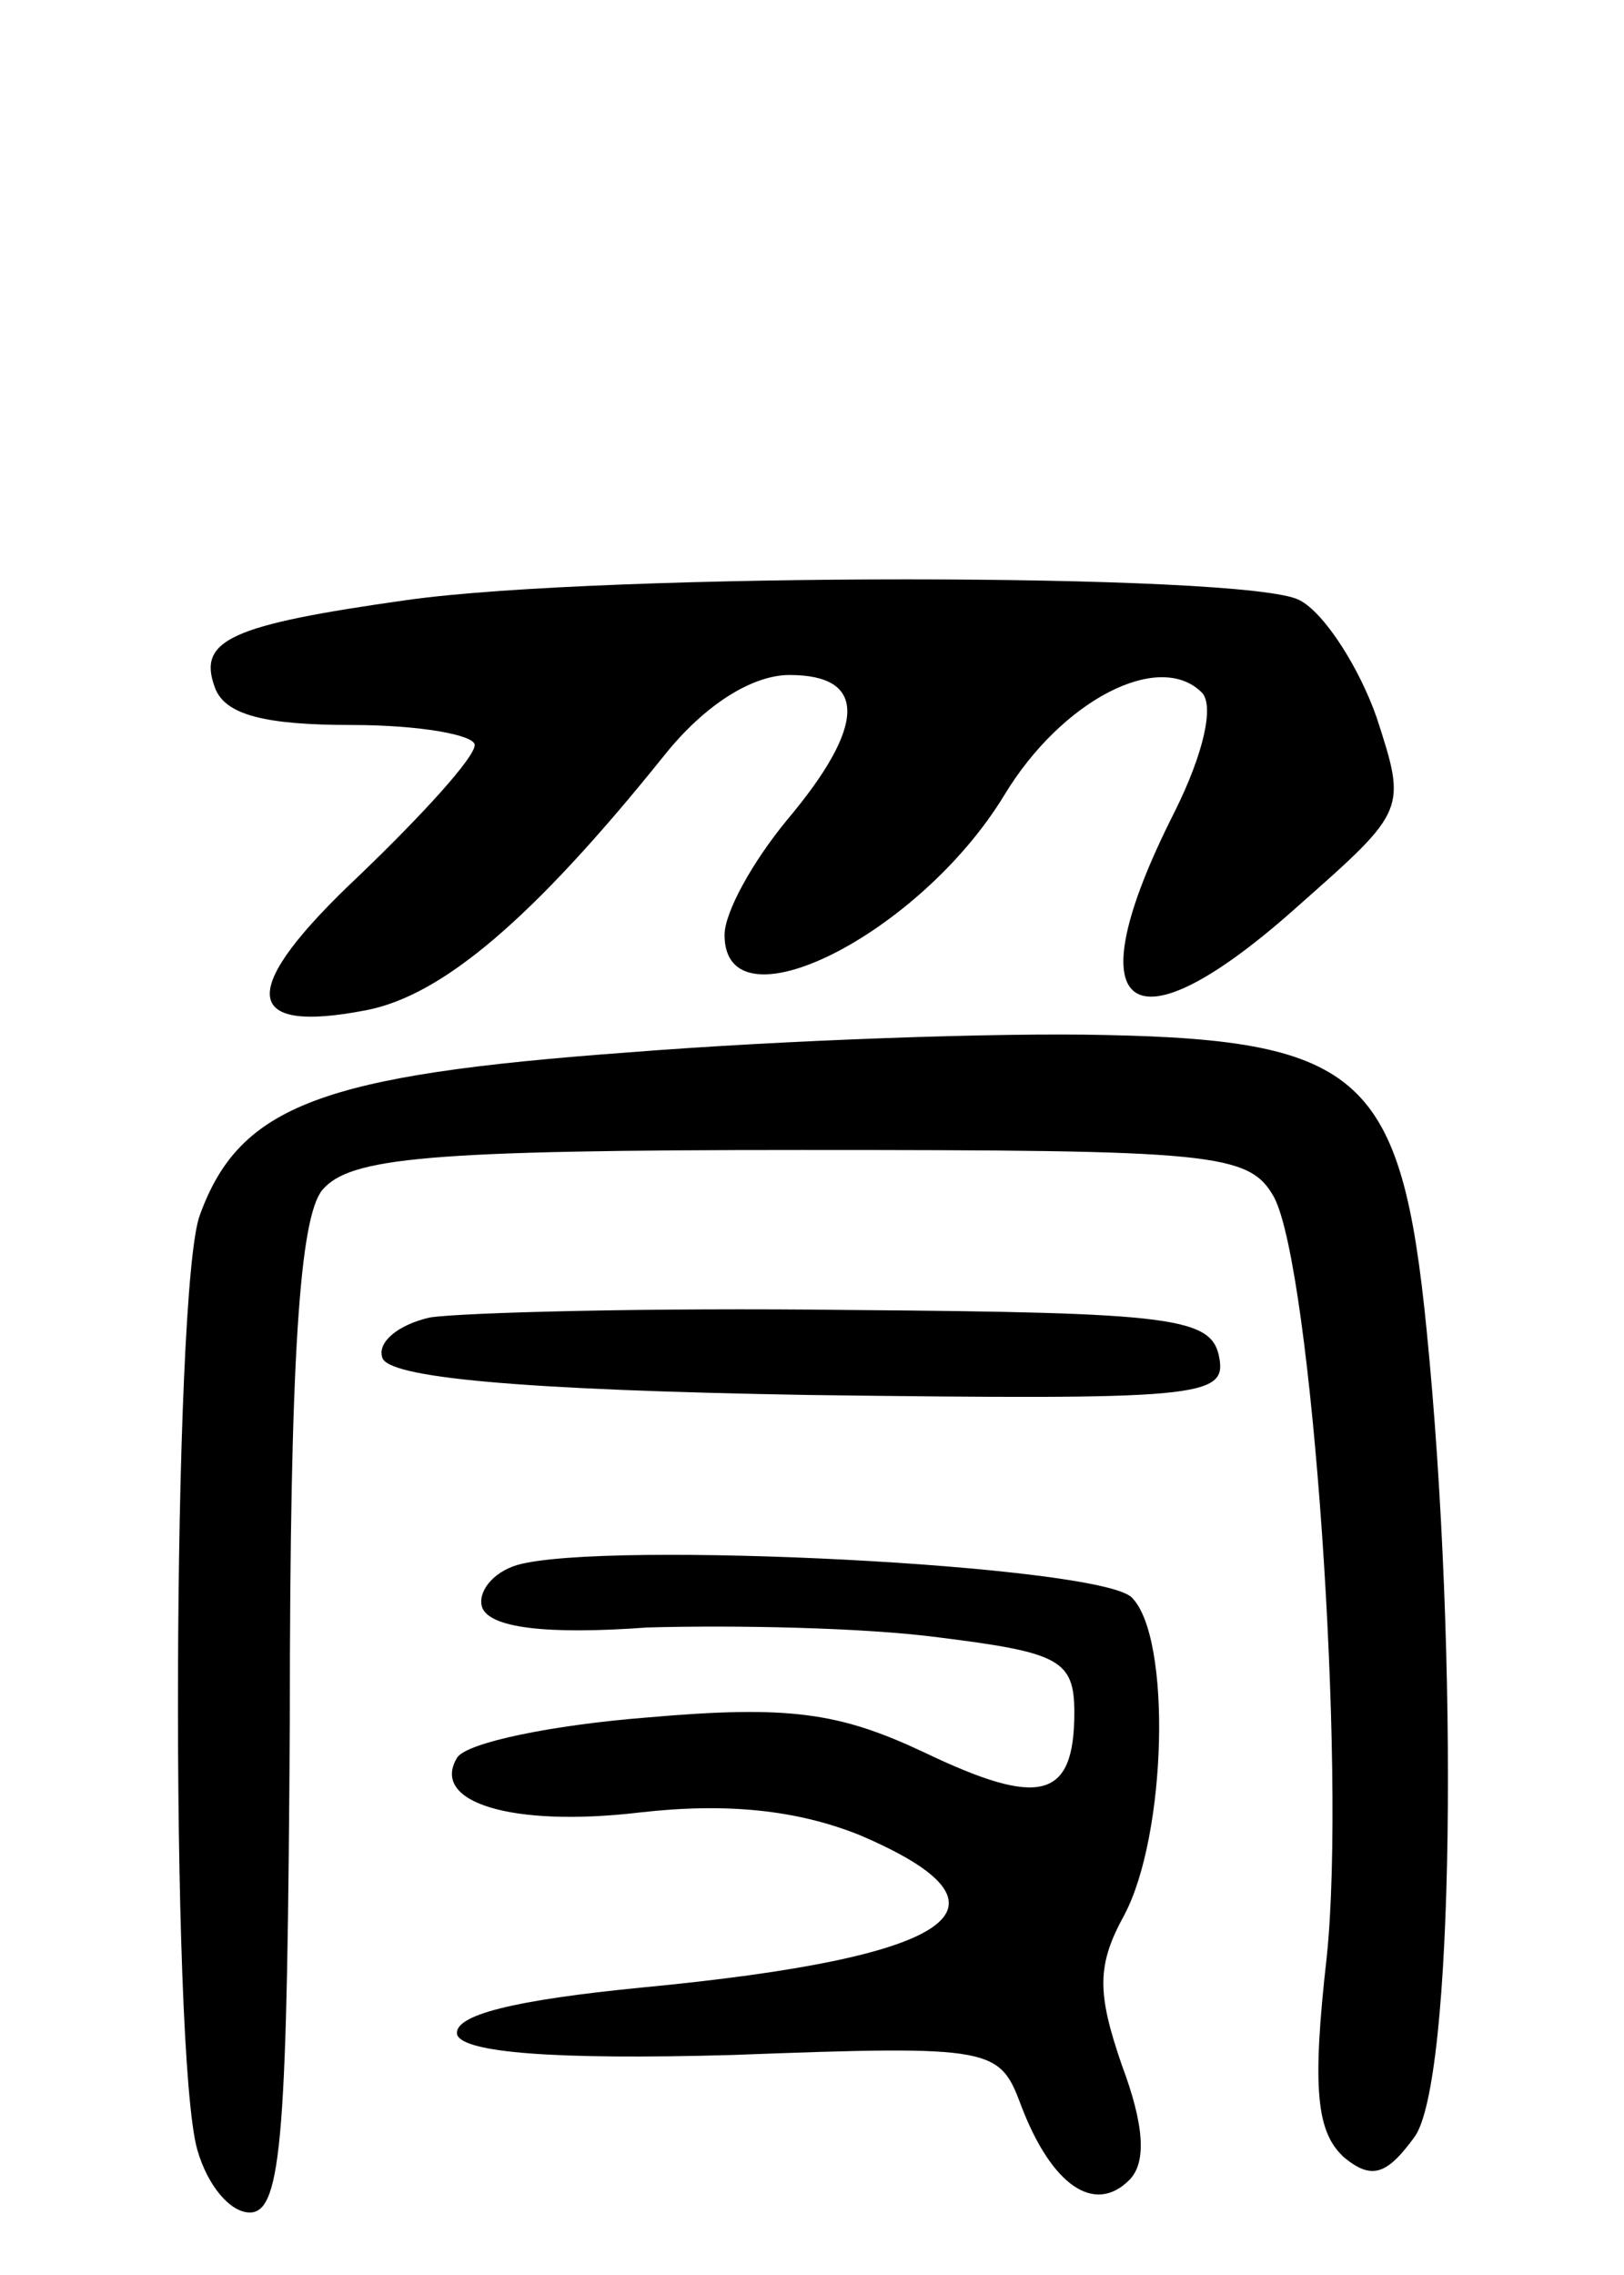 <svg version="1.0" xmlns="http://www.w3.org/2000/svg"
 width="65pt" height="91pt" viewBox="0 0 65 91"
 preserveAspectRatio="xMidYMid meet">
<g transform="translate(0,91) scale(0.1,-0.1)"
fill="#000000" stroke="none">
<path d="M163 670 c-71 -10 -84 -16 -77 -35 4 -11 20 -15 55 -15 27 0 49 -4
49 -8 0 -5 -21 -28 -46 -52 -49 -46 -48 -64 3 -54 30 6 66 36 119 102 16 20
35 32 50 32 31 0 31 -20 -1 -58 -14 -17 -25 -37 -25 -46 0 -39 78 0 112 56 23
38 62 58 79 41 5 -5 1 -24 -11 -48 -41 -81 -18 -98 50 -37 43 38 43 38 31 75
-7 20 -21 42 -31 47 -21 11 -279 11 -357 0z"/>
<path d="M251 489 c-122 -9 -155 -21 -171 -65 -11 -29 -12 -336 -1 -374 4 -14
13 -25 21 -25 13 0 15 32 16 197 0 146 4 201 13 212 11 13 42 16 192 16 165 0
179 -1 189 -19 15 -29 29 -228 21 -304 -6 -53 -4 -70 7 -80 11 -9 17 -7 28 8
16 21 18 193 5 323 -10 101 -26 116 -129 118 -42 1 -128 -2 -191 -7z"/>
<path d="M172 383 c-13 -3 -21 -10 -19 -16 2 -8 54 -13 171 -15 156 -2 167 -1
164 15 -3 16 -18 18 -148 19 -80 1 -155 -1 -168 -3z"/>
<path d="M207 284 c-10 -3 -16 -11 -14 -17 3 -8 25 -11 66 -8 35 1 87 0 117
-4 48 -6 54 -9 54 -30 0 -35 -14 -38 -60 -16 -34 16 -54 19 -111 14 -38 -3
-72 -10 -76 -16 -11 -18 22 -28 73 -22 35 4 63 1 88 -9 68 -29 39 -49 -87 -61
-51 -5 -76 -11 -74 -19 3 -7 38 -10 110 -8 106 4 107 3 116 -21 12 -31 29 -43
43 -29 7 7 6 22 -3 46 -10 29 -10 40 1 60 17 32 19 111 3 127 -13 13 -211 23
-246 13z"/>
</g>
</svg>
